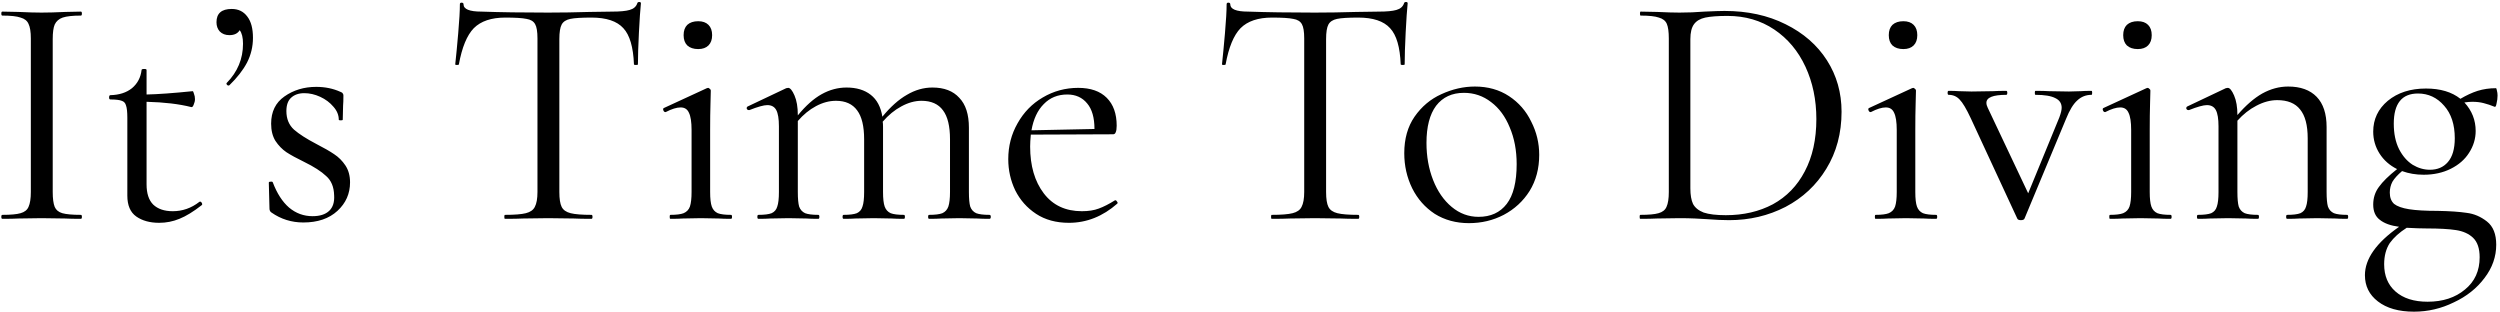 <svg width="377" height="47" viewBox="0 0 377 47" fill="none" xmlns="http://www.w3.org/2000/svg">
<path d="M7.95 28.95C7.95 29.95 8.05 30.7 8.25 31.2C8.45 31.667 8.833 31.983 9.4 32.15C10 32.317 10.933 32.4 12.2 32.4C12.3 32.4 12.35 32.5 12.35 32.7C12.35 32.9 12.3 33 12.2 33C11.2 33 10.4 32.983 9.8 32.95L6.25 32.9L2.8 32.95C2.2 32.983 1.383 33 0.35 33C0.25 33 0.2 32.9 0.2 32.7C0.2 32.5 0.25 32.4 0.35 32.4C1.617 32.4 2.533 32.317 3.1 32.15C3.7 31.983 4.1 31.667 4.3 31.2C4.533 30.7 4.65 29.95 4.65 28.95V5.8C4.65 4.8 4.533 4.067 4.3 3.6C4.1 3.133 3.7 2.817 3.1 2.65C2.533 2.45 1.617 2.35 0.35 2.35C0.25 2.35 0.2 2.25 0.2 2.05C0.2 1.85 0.25 1.75 0.35 1.75L2.8 1.8C4.2 1.867 5.35 1.9 6.25 1.9C7.25 1.9 8.45 1.867 9.85 1.8L12.2 1.75C12.3 1.75 12.35 1.85 12.35 2.05C12.35 2.25 12.3 2.35 12.2 2.35C10.967 2.35 10.05 2.45 9.45 2.65C8.883 2.85 8.483 3.2 8.25 3.7C8.05 4.167 7.95 4.9 7.95 5.9V28.95ZM30.152 30.4C30.285 30.4 30.385 30.483 30.452 30.65C30.518 30.783 30.502 30.883 30.402 30.95C29.168 31.917 28.052 32.6 27.052 33C26.085 33.4 25.068 33.6 24.002 33.6C22.602 33.6 21.452 33.283 20.552 32.65C19.652 32.017 19.202 30.967 19.202 29.5V17.75C19.202 16.883 19.135 16.267 19.002 15.9C18.902 15.533 18.685 15.3 18.352 15.2C18.018 15.067 17.452 15 16.652 15C16.518 15 16.452 14.9 16.452 14.7C16.452 14.467 16.518 14.35 16.652 14.35C17.985 14.317 19.068 13.967 19.902 13.3C20.735 12.6 21.218 11.683 21.352 10.55C21.352 10.45 21.485 10.4 21.752 10.4C21.985 10.4 22.102 10.45 22.102 10.55V14.25C23.768 14.217 26.085 14.05 29.052 13.75C29.118 13.75 29.185 13.883 29.252 14.15C29.352 14.383 29.402 14.65 29.402 14.95C29.402 15.217 29.335 15.5 29.202 15.8C29.102 16.067 28.985 16.183 28.852 16.15C27.018 15.683 24.768 15.417 22.102 15.35V27.8C22.102 29.167 22.435 30.183 23.102 30.85C23.802 31.517 24.785 31.85 26.052 31.85C27.518 31.85 28.852 31.383 30.052 30.45L30.152 30.4ZM34.946 1.35C35.946 1.35 36.729 1.733 37.296 2.5C37.863 3.233 38.146 4.3 38.146 5.7C38.146 7.033 37.846 8.283 37.246 9.45C36.646 10.583 35.763 11.717 34.596 12.85C34.563 12.883 34.513 12.9 34.446 12.9C34.346 12.9 34.263 12.85 34.196 12.75C34.129 12.65 34.129 12.567 34.196 12.5C35.829 10.833 36.646 8.867 36.646 6.6C36.646 5.667 36.479 4.983 36.146 4.55C35.846 5.05 35.329 5.3 34.596 5.3C33.996 5.3 33.513 5.117 33.146 4.75C32.813 4.383 32.646 3.917 32.646 3.35C32.646 2.017 33.413 1.35 34.946 1.35ZM43.187 16.75C43.187 17.917 43.57 18.85 44.337 19.55C45.103 20.217 46.22 20.933 47.687 21.7C48.853 22.3 49.753 22.817 50.387 23.25C51.053 23.683 51.62 24.25 52.087 24.95C52.553 25.65 52.787 26.5 52.787 27.5C52.787 29.2 52.153 30.633 50.887 31.8C49.62 32.967 47.903 33.55 45.737 33.55C43.97 33.55 42.37 33.05 40.937 32.05C40.737 31.917 40.637 31.717 40.637 31.45L40.537 27.55C40.537 27.45 40.62 27.4 40.787 27.4C40.987 27.367 41.103 27.4 41.137 27.5C41.77 29.167 42.587 30.433 43.587 31.3C44.62 32.167 45.803 32.6 47.137 32.6C48.237 32.6 49.07 32.333 49.637 31.8C50.203 31.267 50.453 30.483 50.387 29.45C50.353 28.183 49.953 27.217 49.187 26.55C48.453 25.85 47.337 25.133 45.837 24.4C44.737 23.867 43.853 23.383 43.187 22.95C42.553 22.517 42.003 21.95 41.537 21.25C41.103 20.55 40.887 19.683 40.887 18.65C40.887 16.85 41.553 15.483 42.887 14.55C44.253 13.583 45.853 13.1 47.687 13.1C49.02 13.1 50.237 13.35 51.337 13.85C51.537 13.917 51.653 14 51.687 14.1C51.753 14.167 51.787 14.267 51.787 14.4C51.787 15.067 51.77 15.583 51.737 15.95L51.687 18.05C51.687 18.117 51.587 18.15 51.387 18.15C51.187 18.15 51.087 18.117 51.087 18.05C51.087 17.35 50.82 16.7 50.287 16.1C49.753 15.467 49.087 14.967 48.287 14.6C47.487 14.233 46.687 14.05 45.887 14.05C45.053 14.05 44.387 14.283 43.887 14.75C43.42 15.183 43.187 15.85 43.187 16.75ZM76.2 2.65C74.1 2.65 72.517 3.183 71.45 4.25C70.417 5.317 69.667 7.133 69.2 9.7C69.2 9.767 69.1 9.8 68.9 9.8C68.733 9.8 68.65 9.767 68.65 9.7C68.783 8.5 68.933 6.933 69.1 5C69.267 3.067 69.35 1.617 69.35 0.65C69.35 0.483 69.433 0.4 69.6 0.4C69.8 0.4 69.9 0.483 69.9 0.65C69.9 1.383 70.8 1.75 72.6 1.75C75.433 1.85 78.783 1.9 82.65 1.9C84.617 1.9 86.7 1.867 88.9 1.8L92.3 1.75C93.5 1.75 94.383 1.667 94.95 1.5C95.55 1.333 95.933 1 96.1 0.5C96.133 0.367 96.233 0.3 96.4 0.3C96.567 0.3 96.65 0.367 96.65 0.5C96.55 1.467 96.45 2.933 96.35 4.9C96.25 6.867 96.2 8.467 96.2 9.7C96.2 9.767 96.1 9.8 95.9 9.8C95.7 9.8 95.6 9.767 95.6 9.7C95.5 7.1 94.967 5.283 94 4.25C93.033 3.183 91.433 2.65 89.2 2.65C87.7 2.65 86.633 2.717 86 2.85C85.367 2.983 84.933 3.267 84.7 3.7C84.467 4.133 84.35 4.867 84.35 5.9V28.95C84.35 29.983 84.467 30.733 84.7 31.2C84.933 31.667 85.383 31.983 86.05 32.15C86.717 32.317 87.767 32.4 89.2 32.4C89.3 32.4 89.35 32.5 89.35 32.7C89.35 32.9 89.3 33 89.2 33C88.1 33 87.217 32.983 86.55 32.95L82.65 32.9L78.9 32.95C78.233 32.983 77.317 33 76.15 33C76.083 33 76.05 32.9 76.05 32.7C76.05 32.5 76.083 32.4 76.15 32.4C77.583 32.4 78.633 32.317 79.3 32.15C79.967 31.983 80.417 31.667 80.65 31.2C80.917 30.7 81.05 29.95 81.05 28.95V5.8C81.05 4.767 80.933 4.05 80.7 3.65C80.467 3.217 80.033 2.95 79.4 2.85C78.767 2.717 77.7 2.65 76.2 2.65ZM105.289 7.4C104.589 7.4 104.039 7.217 103.639 6.85C103.273 6.483 103.089 5.967 103.089 5.3C103.089 4.633 103.273 4.117 103.639 3.75C104.039 3.383 104.589 3.2 105.289 3.2C105.956 3.2 106.473 3.383 106.839 3.75C107.206 4.117 107.389 4.633 107.389 5.3C107.389 5.967 107.206 6.483 106.839 6.85C106.473 7.217 105.956 7.4 105.289 7.4ZM101.089 33C101.023 33 100.989 32.9 100.989 32.7C100.989 32.5 101.023 32.4 101.089 32.4C101.989 32.4 102.656 32.317 103.089 32.15C103.556 31.95 103.873 31.617 104.039 31.15C104.206 30.65 104.289 29.917 104.289 28.95V19.6C104.289 18.4 104.156 17.533 103.889 17C103.656 16.467 103.239 16.2 102.639 16.2C102.039 16.2 101.289 16.433 100.389 16.9H100.339C100.206 16.9 100.106 16.817 100.039 16.65C99.973 16.483 99.99 16.367 100.089 16.3L106.589 13.3L106.789 13.25C106.856 13.25 106.939 13.3 107.039 13.4C107.139 13.467 107.189 13.55 107.189 13.65C107.189 13.883 107.173 14.55 107.139 15.65C107.106 16.75 107.089 18.05 107.089 19.55V28.95C107.089 29.95 107.173 30.683 107.339 31.15C107.506 31.617 107.806 31.95 108.239 32.15C108.673 32.317 109.339 32.4 110.239 32.4C110.339 32.4 110.389 32.5 110.389 32.7C110.389 32.9 110.339 33 110.239 33C109.473 33 108.856 32.983 108.389 32.95L105.689 32.9L102.989 32.95C102.523 32.983 101.889 33 101.089 33ZM149.211 32.4C149.345 32.4 149.411 32.5 149.411 32.7C149.411 32.9 149.345 33 149.211 33C148.445 33 147.828 32.983 147.361 32.95L144.661 32.9L141.961 32.95C141.495 32.983 140.878 33 140.111 33C140.011 33 139.961 32.9 139.961 32.7C139.961 32.5 140.011 32.4 140.111 32.4C141.011 32.4 141.678 32.317 142.111 32.15C142.545 31.95 142.845 31.617 143.011 31.15C143.178 30.65 143.261 29.917 143.261 28.95V21C143.261 19.033 142.911 17.583 142.211 16.65C141.511 15.683 140.428 15.2 138.961 15.2C137.961 15.2 136.945 15.483 135.911 16.05C134.911 16.583 133.978 17.35 133.111 18.35C133.145 18.517 133.161 18.783 133.161 19.15V28.95C133.161 29.95 133.245 30.683 133.411 31.15C133.578 31.617 133.878 31.95 134.311 32.15C134.745 32.317 135.411 32.4 136.311 32.4C136.411 32.4 136.461 32.5 136.461 32.7C136.461 32.9 136.411 33 136.311 33C135.545 33 134.928 32.983 134.461 32.95L131.761 32.9L129.011 32.95C128.578 32.983 127.978 33 127.211 33C127.111 33 127.061 32.9 127.061 32.7C127.061 32.5 127.111 32.4 127.211 32.4C128.111 32.4 128.778 32.317 129.211 32.15C129.645 31.95 129.928 31.617 130.061 31.15C130.228 30.683 130.311 29.95 130.311 28.95V21C130.311 19.033 129.961 17.583 129.261 16.65C128.561 15.683 127.495 15.2 126.061 15.2C125.061 15.2 124.061 15.467 123.061 16C122.061 16.533 121.145 17.283 120.311 18.25V28.95C120.311 29.95 120.378 30.683 120.511 31.15C120.678 31.617 120.978 31.95 121.411 32.15C121.845 32.317 122.511 32.4 123.411 32.4C123.511 32.4 123.561 32.5 123.561 32.7C123.561 32.9 123.511 33 123.411 33C122.645 33 122.045 32.983 121.611 32.95L118.911 32.9L116.161 32.95C115.728 32.983 115.128 33 114.361 33C114.261 33 114.211 32.9 114.211 32.7C114.211 32.5 114.261 32.4 114.361 32.4C115.261 32.4 115.928 32.317 116.361 32.15C116.795 31.95 117.078 31.617 117.211 31.15C117.378 30.683 117.461 29.95 117.461 28.95V19.05C117.461 17.917 117.328 17.1 117.061 16.6C116.795 16.1 116.345 15.85 115.711 15.85C115.178 15.85 114.278 16.1 113.011 16.6H112.911C112.778 16.6 112.678 16.533 112.611 16.4C112.578 16.233 112.628 16.117 112.761 16.05L118.561 13.3L118.861 13.25C119.161 13.25 119.478 13.633 119.811 14.4C120.145 15.167 120.311 16.15 120.311 17.35V17.4C121.511 15.933 122.711 14.867 123.911 14.2C125.111 13.533 126.361 13.2 127.661 13.2C129.161 13.2 130.378 13.567 131.311 14.3C132.245 15.033 132.828 16.133 133.061 17.6C134.295 16.1 135.528 15 136.761 14.3C137.995 13.567 139.278 13.2 140.611 13.2C142.378 13.2 143.728 13.717 144.661 14.75C145.628 15.75 146.111 17.25 146.111 19.25V28.95C146.111 29.95 146.178 30.683 146.311 31.15C146.478 31.617 146.778 31.95 147.211 32.15C147.645 32.317 148.311 32.4 149.211 32.4ZM168.196 30.2C168.296 30.2 168.379 30.267 168.446 30.4C168.546 30.5 168.563 30.6 168.496 30.7C166.296 32.633 163.863 33.6 161.196 33.6C159.263 33.6 157.613 33.15 156.246 32.25C154.879 31.35 153.829 30.167 153.096 28.7C152.396 27.233 152.046 25.667 152.046 24C152.046 22.033 152.513 20.233 153.446 18.6C154.379 16.933 155.646 15.633 157.246 14.7C158.879 13.733 160.663 13.25 162.596 13.25C164.463 13.25 165.896 13.75 166.896 14.75C167.896 15.75 168.396 17.15 168.396 18.95C168.396 19.417 168.346 19.75 168.246 19.95C168.179 20.15 168.046 20.25 167.846 20.25L155.446 20.3C155.379 21.033 155.346 21.633 155.346 22.1C155.346 25 156.029 27.35 157.396 29.15C158.763 30.95 160.679 31.85 163.146 31.85C164.146 31.85 164.996 31.717 165.696 31.45C166.429 31.183 167.246 30.767 168.146 30.2H168.196ZM160.946 14.25C159.513 14.25 158.329 14.733 157.396 15.7C156.463 16.633 155.846 17.95 155.546 19.65L165.046 19.45C165.046 17.75 164.679 16.467 163.946 15.6C163.213 14.7 162.213 14.25 160.946 14.25ZM191.825 2.65C189.725 2.65 188.142 3.183 187.075 4.25C186.042 5.317 185.292 7.133 184.825 9.7C184.825 9.767 184.725 9.8 184.525 9.8C184.358 9.8 184.275 9.767 184.275 9.7C184.408 8.5 184.558 6.933 184.725 5C184.892 3.067 184.975 1.617 184.975 0.65C184.975 0.483 185.058 0.4 185.225 0.4C185.425 0.4 185.525 0.483 185.525 0.65C185.525 1.383 186.425 1.75 188.225 1.75C191.058 1.85 194.408 1.9 198.275 1.9C200.242 1.9 202.325 1.867 204.525 1.8L207.925 1.75C209.125 1.75 210.008 1.667 210.575 1.5C211.175 1.333 211.558 1 211.725 0.5C211.758 0.367 211.858 0.3 212.025 0.3C212.192 0.3 212.275 0.367 212.275 0.5C212.175 1.467 212.075 2.933 211.975 4.9C211.875 6.867 211.825 8.467 211.825 9.7C211.825 9.767 211.725 9.8 211.525 9.8C211.325 9.8 211.225 9.767 211.225 9.7C211.125 7.1 210.592 5.283 209.625 4.25C208.658 3.183 207.058 2.65 204.825 2.65C203.325 2.65 202.258 2.717 201.625 2.85C200.992 2.983 200.558 3.267 200.325 3.7C200.092 4.133 199.975 4.867 199.975 5.9V28.95C199.975 29.983 200.092 30.733 200.325 31.2C200.558 31.667 201.008 31.983 201.675 32.15C202.342 32.317 203.392 32.4 204.825 32.4C204.925 32.4 204.975 32.5 204.975 32.7C204.975 32.9 204.925 33 204.825 33C203.725 33 202.842 32.983 202.175 32.95L198.275 32.9L194.525 32.95C193.858 32.983 192.942 33 191.775 33C191.708 33 191.675 32.9 191.675 32.7C191.675 32.5 191.708 32.4 191.775 32.4C193.208 32.4 194.258 32.317 194.925 32.15C195.592 31.983 196.042 31.667 196.275 31.2C196.542 30.7 196.675 29.95 196.675 28.95V5.8C196.675 4.767 196.558 4.05 196.325 3.65C196.092 3.217 195.658 2.95 195.025 2.85C194.392 2.717 193.325 2.65 191.825 2.65ZM221.513 33.65C219.58 33.65 217.863 33.183 216.363 32.25C214.896 31.283 213.763 30 212.963 28.4C212.163 26.767 211.763 25 211.763 23.1C211.763 20.933 212.28 19.1 213.313 17.6C214.38 16.067 215.73 14.933 217.363 14.2C219.03 13.433 220.713 13.05 222.413 13.05C224.38 13.05 226.096 13.533 227.563 14.5C229.03 15.467 230.146 16.75 230.913 18.35C231.713 19.917 232.113 21.583 232.113 23.35C232.113 25.417 231.63 27.233 230.663 28.8C229.696 30.333 228.396 31.533 226.763 32.4C225.163 33.233 223.413 33.65 221.513 33.65ZM222.963 32.7C224.796 32.7 226.213 32.05 227.213 30.75C228.213 29.45 228.713 27.45 228.713 24.75C228.713 22.683 228.363 20.833 227.663 19.2C226.996 17.567 226.063 16.3 224.863 15.4C223.663 14.467 222.296 14 220.763 14C218.963 14 217.563 14.65 216.563 15.95C215.596 17.25 215.113 19.117 215.113 21.55C215.113 23.583 215.446 25.45 216.113 27.15C216.78 28.85 217.713 30.2 218.913 31.2C220.113 32.2 221.463 32.7 222.963 32.7ZM260.757 33.2C259.791 33.2 258.674 33.15 257.407 33.05C256.941 33.017 256.341 32.983 255.607 32.95C254.907 32.917 254.124 32.9 253.257 32.9L249.857 32.95C249.257 32.983 248.424 33 247.357 33C247.291 33 247.257 32.9 247.257 32.7C247.257 32.5 247.291 32.4 247.357 32.4C248.624 32.4 249.541 32.317 250.107 32.15C250.707 31.983 251.107 31.667 251.307 31.2C251.541 30.7 251.657 29.95 251.657 28.95V5.8C251.657 4.8 251.557 4.067 251.357 3.6C251.157 3.133 250.757 2.817 250.157 2.65C249.591 2.45 248.674 2.35 247.407 2.35C247.341 2.35 247.307 2.25 247.307 2.05C247.307 1.85 247.341 1.75 247.407 1.75L249.907 1.8C251.307 1.867 252.424 1.9 253.257 1.9C254.524 1.9 255.774 1.85 257.007 1.75C258.474 1.683 259.491 1.65 260.057 1.65C263.524 1.65 266.591 2.317 269.257 3.65C271.957 4.983 274.041 6.8 275.507 9.1C276.974 11.4 277.707 13.983 277.707 16.85C277.707 20.083 276.941 22.95 275.407 25.45C273.907 27.917 271.857 29.833 269.257 31.2C266.657 32.533 263.824 33.2 260.757 33.2ZM260.257 32.45C262.924 32.45 265.291 31.9 267.357 30.8C269.424 29.667 271.024 28.017 272.157 25.85C273.324 23.65 273.907 21.017 273.907 17.95C273.907 15.05 273.357 12.417 272.257 10.05C271.157 7.683 269.591 5.817 267.557 4.45C265.524 3.083 263.174 2.4 260.507 2.4C259.074 2.4 257.957 2.483 257.157 2.65C256.391 2.817 255.824 3.15 255.457 3.65C255.091 4.15 254.907 4.9 254.907 5.9V28.4C254.907 29.4 255.041 30.183 255.307 30.75C255.607 31.317 256.141 31.75 256.907 32.05C257.707 32.317 258.824 32.45 260.257 32.45ZM287.028 7.4C286.328 7.4 285.778 7.217 285.378 6.85C285.011 6.483 284.828 5.967 284.828 5.3C284.828 4.633 285.011 4.117 285.378 3.75C285.778 3.383 286.328 3.2 287.028 3.2C287.694 3.2 288.211 3.383 288.578 3.75C288.944 4.117 289.128 4.633 289.128 5.3C289.128 5.967 288.944 6.483 288.578 6.85C288.211 7.217 287.694 7.4 287.028 7.4ZM282.828 33C282.761 33 282.728 32.9 282.728 32.7C282.728 32.5 282.761 32.4 282.828 32.4C283.728 32.4 284.394 32.317 284.828 32.15C285.294 31.95 285.611 31.617 285.778 31.15C285.944 30.65 286.028 29.917 286.028 28.95V19.6C286.028 18.4 285.894 17.533 285.628 17C285.394 16.467 284.978 16.2 284.378 16.2C283.778 16.2 283.028 16.433 282.128 16.9H282.078C281.944 16.9 281.844 16.817 281.778 16.65C281.711 16.483 281.728 16.367 281.828 16.3L288.328 13.3L288.528 13.25C288.594 13.25 288.678 13.3 288.778 13.4C288.878 13.467 288.928 13.55 288.928 13.65C288.928 13.883 288.911 14.55 288.878 15.65C288.844 16.75 288.828 18.05 288.828 19.55V28.95C288.828 29.95 288.911 30.683 289.078 31.15C289.244 31.617 289.544 31.95 289.978 32.15C290.411 32.317 291.078 32.4 291.978 32.4C292.078 32.4 292.128 32.5 292.128 32.7C292.128 32.9 292.078 33 291.978 33C291.211 33 290.594 32.983 290.128 32.95L287.428 32.9L284.728 32.95C284.261 32.983 283.628 33 282.828 33ZM315.4 13.7C315.466 13.7 315.5 13.8 315.5 14C315.5 14.2 315.466 14.3 315.4 14.3C314.566 14.3 313.85 14.583 313.25 15.15C312.65 15.683 312.083 16.617 311.55 17.95L305.3 32.95C305.233 33.117 305.05 33.2 304.75 33.2C304.45 33.2 304.266 33.117 304.2 32.95L297.2 17.85C296.533 16.417 295.966 15.467 295.5 15C295.066 14.533 294.516 14.3 293.85 14.3C293.75 14.3 293.7 14.2 293.7 14C293.7 13.8 293.75 13.7 293.85 13.7C294.516 13.7 295.033 13.717 295.4 13.75L297.3 13.8L300.55 13.75C301.05 13.717 301.716 13.7 302.55 13.7C302.65 13.7 302.7 13.8 302.7 14C302.7 14.2 302.65 14.3 302.55 14.3C300.55 14.3 299.55 14.7 299.55 15.5C299.55 15.733 299.616 15.983 299.75 16.25L305.85 29.15L310.55 17.7C310.783 17.067 310.9 16.583 310.9 16.25C310.9 15.583 310.583 15.1 309.95 14.8C309.316 14.467 308.316 14.3 306.95 14.3C306.883 14.3 306.85 14.2 306.85 14C306.85 13.8 306.883 13.7 306.95 13.7C307.85 13.7 308.533 13.717 309 13.75L312 13.8L313.8 13.75C314.133 13.717 314.666 13.7 315.4 13.7ZM322.379 7.4C321.679 7.4 321.129 7.217 320.729 6.85C320.363 6.483 320.179 5.967 320.179 5.3C320.179 4.633 320.363 4.117 320.729 3.75C321.129 3.383 321.679 3.2 322.379 3.2C323.046 3.2 323.563 3.383 323.929 3.75C324.296 4.117 324.479 4.633 324.479 5.3C324.479 5.967 324.296 6.483 323.929 6.85C323.563 7.217 323.046 7.4 322.379 7.4ZM318.179 33C318.113 33 318.079 32.9 318.079 32.7C318.079 32.5 318.113 32.4 318.179 32.4C319.079 32.4 319.746 32.317 320.179 32.15C320.646 31.95 320.963 31.617 321.129 31.15C321.296 30.65 321.379 29.917 321.379 28.95V19.6C321.379 18.4 321.246 17.533 320.979 17C320.746 16.467 320.329 16.2 319.729 16.2C319.129 16.2 318.379 16.433 317.479 16.9H317.429C317.296 16.9 317.196 16.817 317.129 16.65C317.063 16.483 317.079 16.367 317.179 16.3L323.679 13.3L323.879 13.25C323.946 13.25 324.029 13.3 324.129 13.4C324.229 13.467 324.279 13.55 324.279 13.65C324.279 13.883 324.263 14.55 324.229 15.65C324.196 16.75 324.179 18.05 324.179 19.55V28.95C324.179 29.95 324.263 30.683 324.429 31.15C324.596 31.617 324.896 31.95 325.329 32.15C325.763 32.317 326.429 32.4 327.329 32.4C327.429 32.4 327.479 32.5 327.479 32.7C327.479 32.9 327.429 33 327.329 33C326.563 33 325.946 32.983 325.479 32.95L322.779 32.9L320.079 32.95C319.613 32.983 318.979 33 318.179 33ZM353.951 32.4C354.051 32.4 354.101 32.5 354.101 32.7C354.101 32.9 354.051 33 353.951 33C353.185 33 352.585 32.983 352.151 32.95L349.451 32.9L346.701 32.95C346.268 32.983 345.668 33 344.901 33C344.801 33 344.751 32.9 344.751 32.7C344.751 32.5 344.801 32.4 344.901 32.4C345.801 32.4 346.468 32.317 346.901 32.15C347.335 31.95 347.618 31.617 347.751 31.15C347.918 30.683 348.001 29.95 348.001 28.95V20.85C348.001 18.883 347.618 17.433 346.851 16.5C346.118 15.567 344.968 15.1 343.401 15.1C342.368 15.1 341.318 15.383 340.251 15.95C339.218 16.483 338.268 17.233 337.401 18.2V28.95C337.401 29.95 337.468 30.683 337.601 31.15C337.768 31.617 338.068 31.95 338.501 32.15C338.935 32.317 339.601 32.4 340.501 32.4C340.601 32.4 340.651 32.5 340.651 32.7C340.651 32.9 340.601 33 340.501 33C339.735 33 339.135 32.983 338.701 32.95L336.001 32.9L333.251 32.95C332.818 32.983 332.218 33 331.451 33C331.351 33 331.301 32.9 331.301 32.7C331.301 32.5 331.351 32.4 331.451 32.4C332.351 32.4 333.018 32.317 333.451 32.15C333.885 31.95 334.168 31.617 334.301 31.15C334.468 30.683 334.551 29.95 334.551 28.95V19.05C334.551 17.917 334.418 17.1 334.151 16.6C333.885 16.1 333.435 15.85 332.801 15.85C332.268 15.85 331.368 16.1 330.101 16.6H330.001C329.868 16.6 329.768 16.533 329.701 16.4C329.668 16.233 329.718 16.117 329.851 16.05L335.651 13.3L335.951 13.25C336.251 13.25 336.568 13.633 336.901 14.4C337.235 15.167 337.401 16.15 337.401 17.35C338.668 15.883 339.918 14.8 341.151 14.1C342.418 13.4 343.718 13.05 345.051 13.05C346.918 13.05 348.351 13.567 349.351 14.6C350.351 15.633 350.851 17.15 350.851 19.15V28.95C350.851 29.95 350.918 30.683 351.051 31.15C351.218 31.617 351.518 31.95 351.951 32.15C352.385 32.317 353.051 32.4 353.951 32.4ZM367.631 31.8C369.431 31.833 370.881 31.933 371.981 32.1C373.081 32.233 374.098 32.667 375.031 33.4C375.965 34.133 376.431 35.3 376.431 36.9C376.431 38.7 375.848 40.367 374.681 41.9C373.515 43.467 371.965 44.7 370.031 45.6C368.131 46.533 366.131 47 364.031 47C361.731 47 359.915 46.483 358.581 45.45C357.281 44.45 356.631 43.133 356.631 41.5C356.631 39.033 358.348 36.6 361.781 34.2C360.515 34.033 359.548 33.683 358.881 33.15C358.215 32.65 357.881 31.883 357.881 30.85C357.881 29.85 358.165 28.967 358.731 28.2C359.298 27.4 360.215 26.5 361.481 25.5C360.348 24.933 359.465 24.15 358.831 23.15C358.198 22.15 357.881 21.05 357.881 19.85C357.881 17.983 358.615 16.433 360.081 15.2C361.581 13.967 363.498 13.35 365.831 13.35C367.998 13.35 369.731 13.867 371.031 14.9C371.931 14.367 372.798 13.967 373.631 13.7C374.498 13.433 375.415 13.3 376.381 13.3C376.448 13.3 376.498 13.417 376.531 13.65C376.598 13.883 376.631 14.133 376.631 14.4C376.631 14.8 376.581 15.2 376.481 15.6C376.415 16 376.315 16.167 376.181 16.1C375.615 15.867 375.065 15.683 374.531 15.55C374.031 15.417 373.465 15.35 372.831 15.35C372.498 15.35 372.098 15.383 371.631 15.45C372.765 16.683 373.331 18.117 373.331 19.75C373.331 20.917 372.998 22.017 372.331 23.05C371.698 24.05 370.781 24.85 369.581 25.45C368.381 26.05 367.015 26.35 365.481 26.35C364.315 26.35 363.231 26.167 362.231 25.8C361.565 26.367 361.081 26.9 360.781 27.4C360.515 27.9 360.381 28.45 360.381 29.05C360.381 29.783 360.598 30.35 361.031 30.75C361.498 31.117 362.248 31.383 363.281 31.55C364.315 31.717 365.765 31.8 367.631 31.8ZM364.631 14.1C362.198 14.1 360.981 15.617 360.981 18.65C360.981 20.15 361.248 21.433 361.781 22.5C362.315 23.533 362.998 24.317 363.831 24.85C364.665 25.35 365.531 25.6 366.431 25.6C367.565 25.6 368.465 25.217 369.131 24.45C369.831 23.65 370.181 22.45 370.181 20.85C370.181 18.783 369.648 17.15 368.581 15.95C367.515 14.717 366.198 14.1 364.631 14.1ZM366.081 45.5C368.381 45.5 370.265 44.883 371.731 43.65C373.198 42.45 373.931 40.833 373.931 38.8C373.931 37.467 373.598 36.483 372.931 35.85C372.298 35.25 371.448 34.867 370.381 34.7C369.315 34.533 367.831 34.45 365.931 34.45C365.131 34.45 364.131 34.417 362.931 34.35C361.831 35.05 360.981 35.817 360.381 36.65C359.815 37.517 359.531 38.583 359.531 39.85C359.531 41.583 360.098 42.95 361.231 43.95C362.398 44.983 364.015 45.5 366.081 45.5Z" fill="black"/>
</svg>
